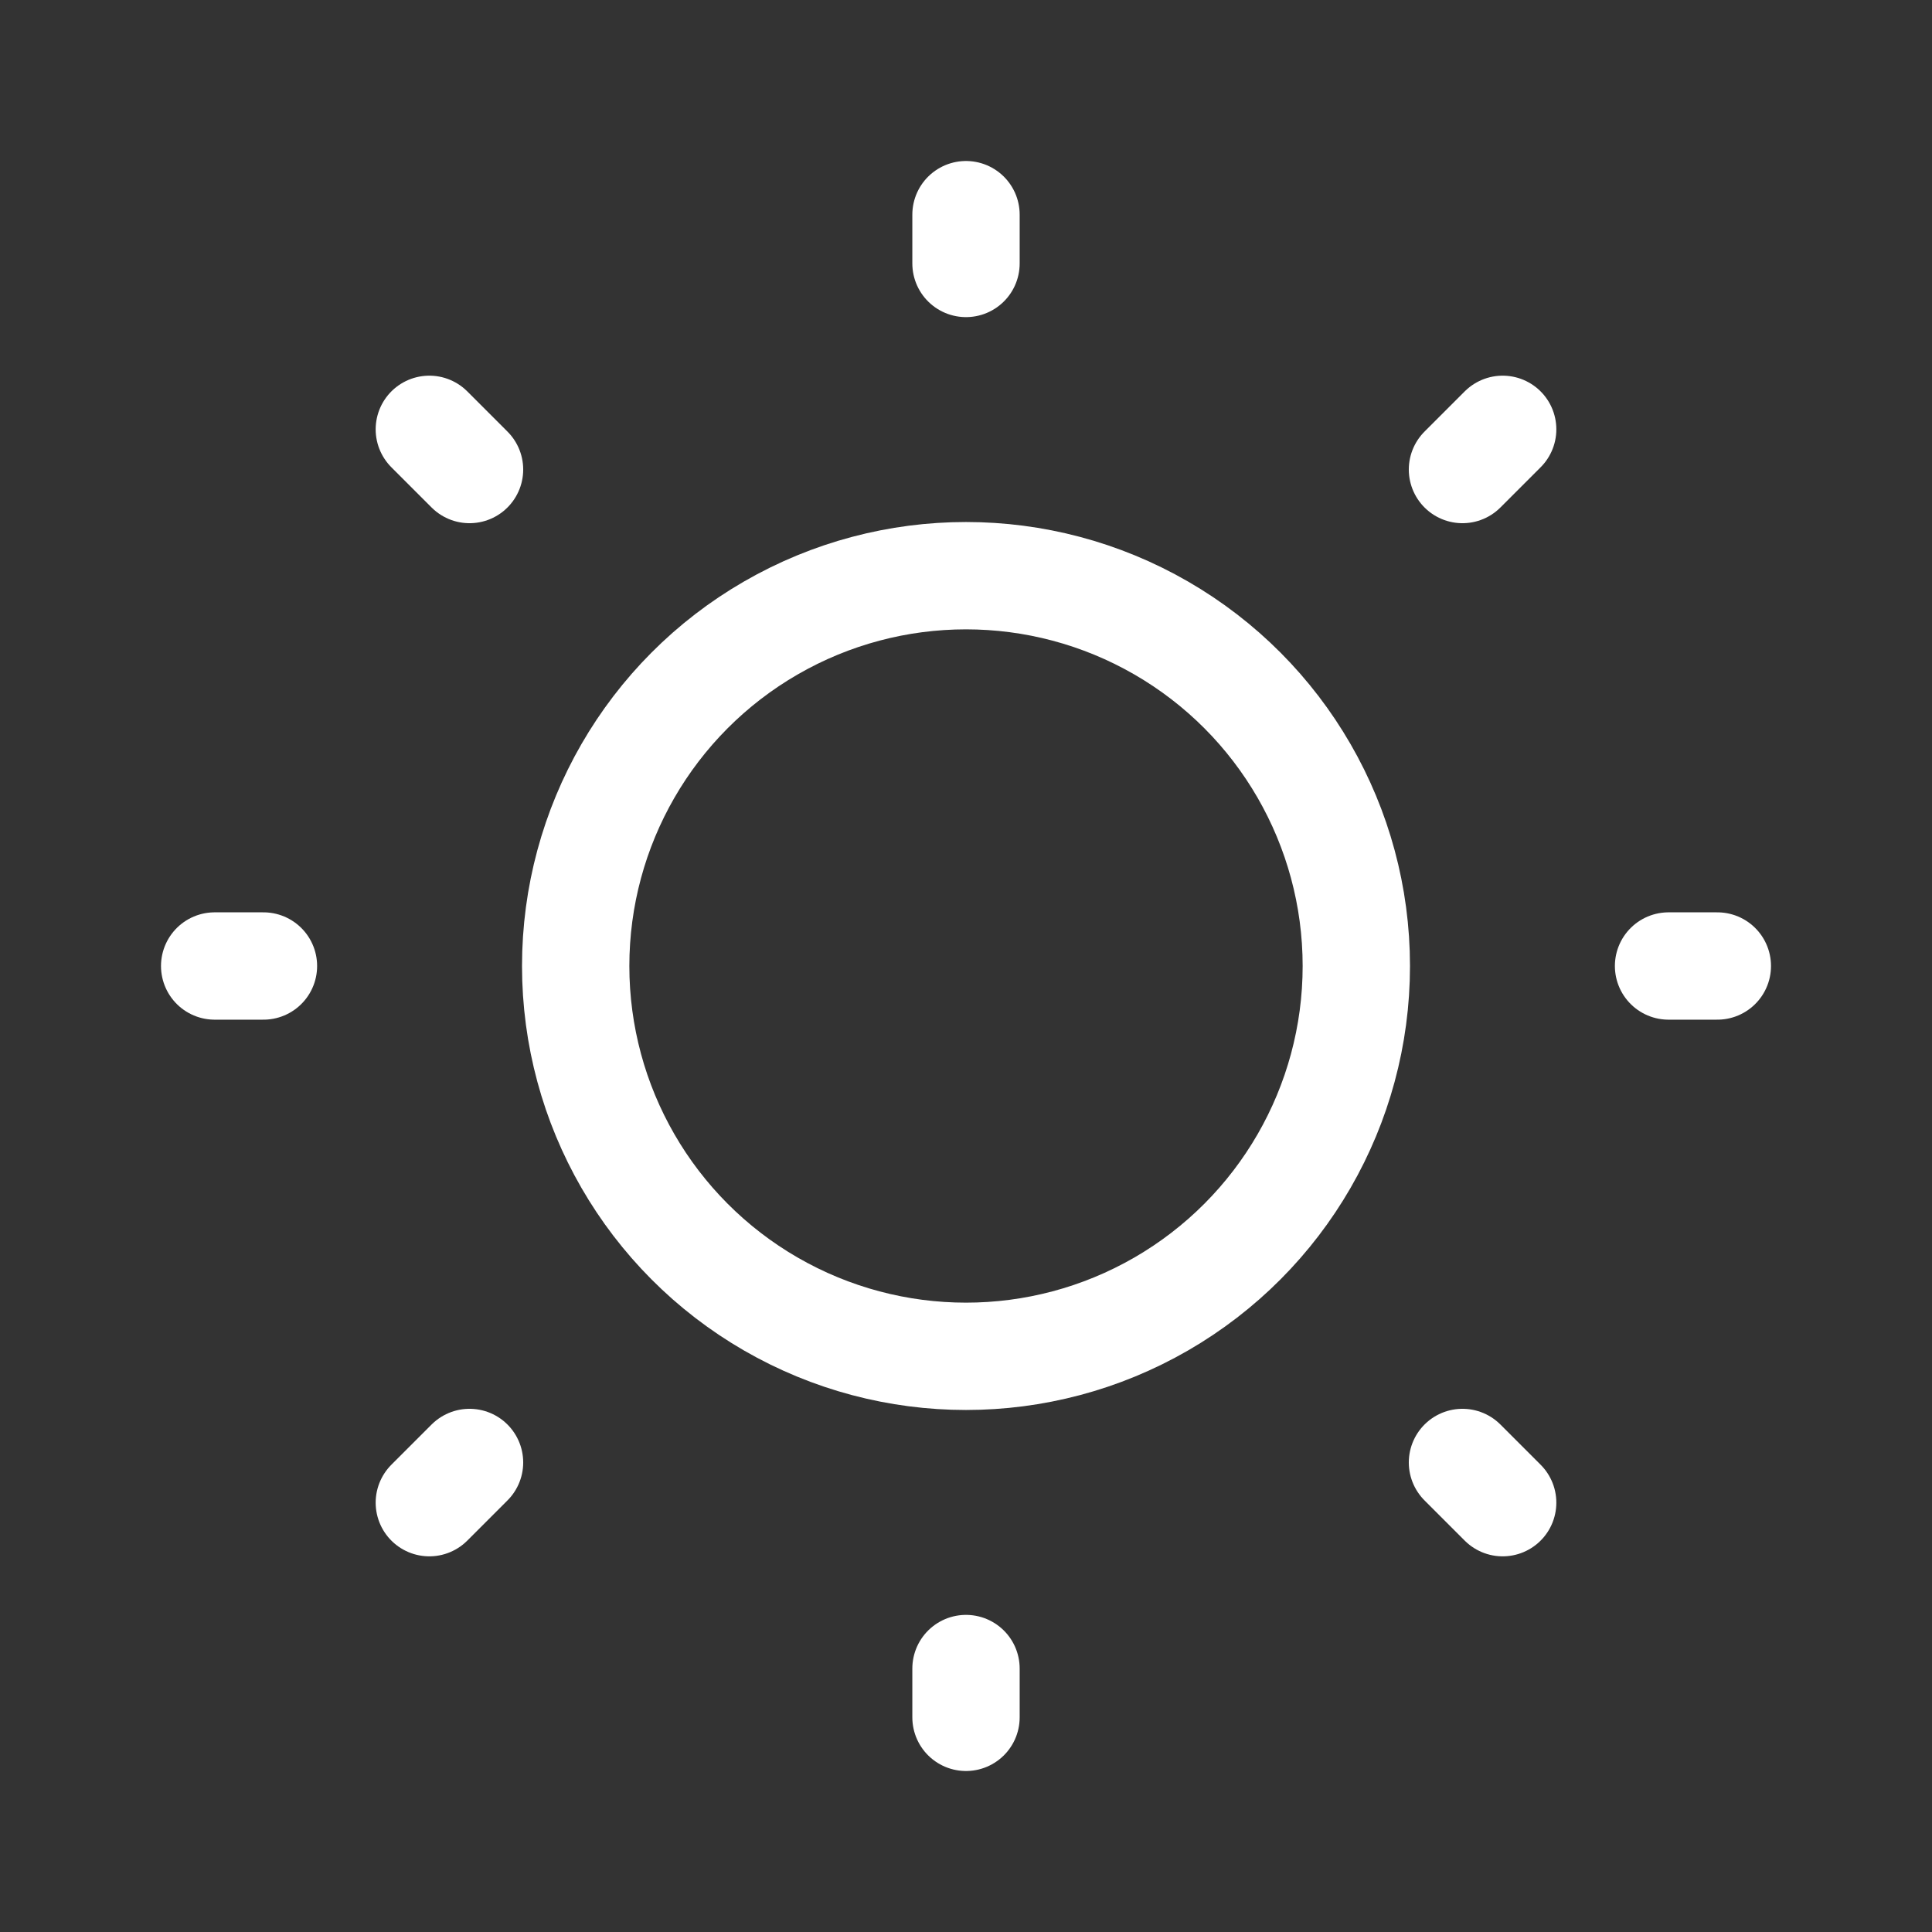 <?xml version="1.0" encoding="UTF-8"?>
<svg width="36px" height="36px" viewBox="0 0 36 36" version="1.1" xmlns="http://www.w3.org/2000/svg" xmlns:xlink="http://www.w3.org/1999/xlink">
    <rect x="0" y="0" width="36" height="36" fill="#333333" stroke="none"/>
    <g id="Final" stroke="none" stroke-width="1" fill="none" fill-rule="evenodd" stroke-linecap="round" stroke-linejoin="round">
        <g id="v1-1-2-mobile-light" transform="translate(-169, -485)" stroke="#FFFFFF" stroke-width="2">
            <g id="Group" transform="translate(0, -44)">
                <g id="Group-5" transform="translate(20, 111)">
                    <g id="Group-6" transform="translate(137, 130)">
                        <g id="Group-7" transform="translate(12, 288)">
                            <g id="sun" transform="translate(3, 3)">
                                <circle id="Oval" cx="15" cy="15" r="7.273"></circle>
                                <path d="M15,1 L15,1.909" id="Shape"></path>
                                <path d="M15,28.091 L15,29" id="Shape"></path>
                                <path d="M5,5 L5.749,5.749" id="Shape"></path>
                                <path d="M24.251,24.251 L25,25" id="Shape"></path>
                                <path d="M1,15 L1.909,15" id="Shape"></path>
                                <path d="M28.091,15 L29,15" id="Shape"></path>
                                <path d="M5,25 L5.749,24.251" id="Shape"></path>
                                <path d="M24.251,5.749 L25,5" id="Shape"></path>
                            </g>
                        </g>
                    </g>
                </g>
            </g>
        </g>
    </g>
</svg>